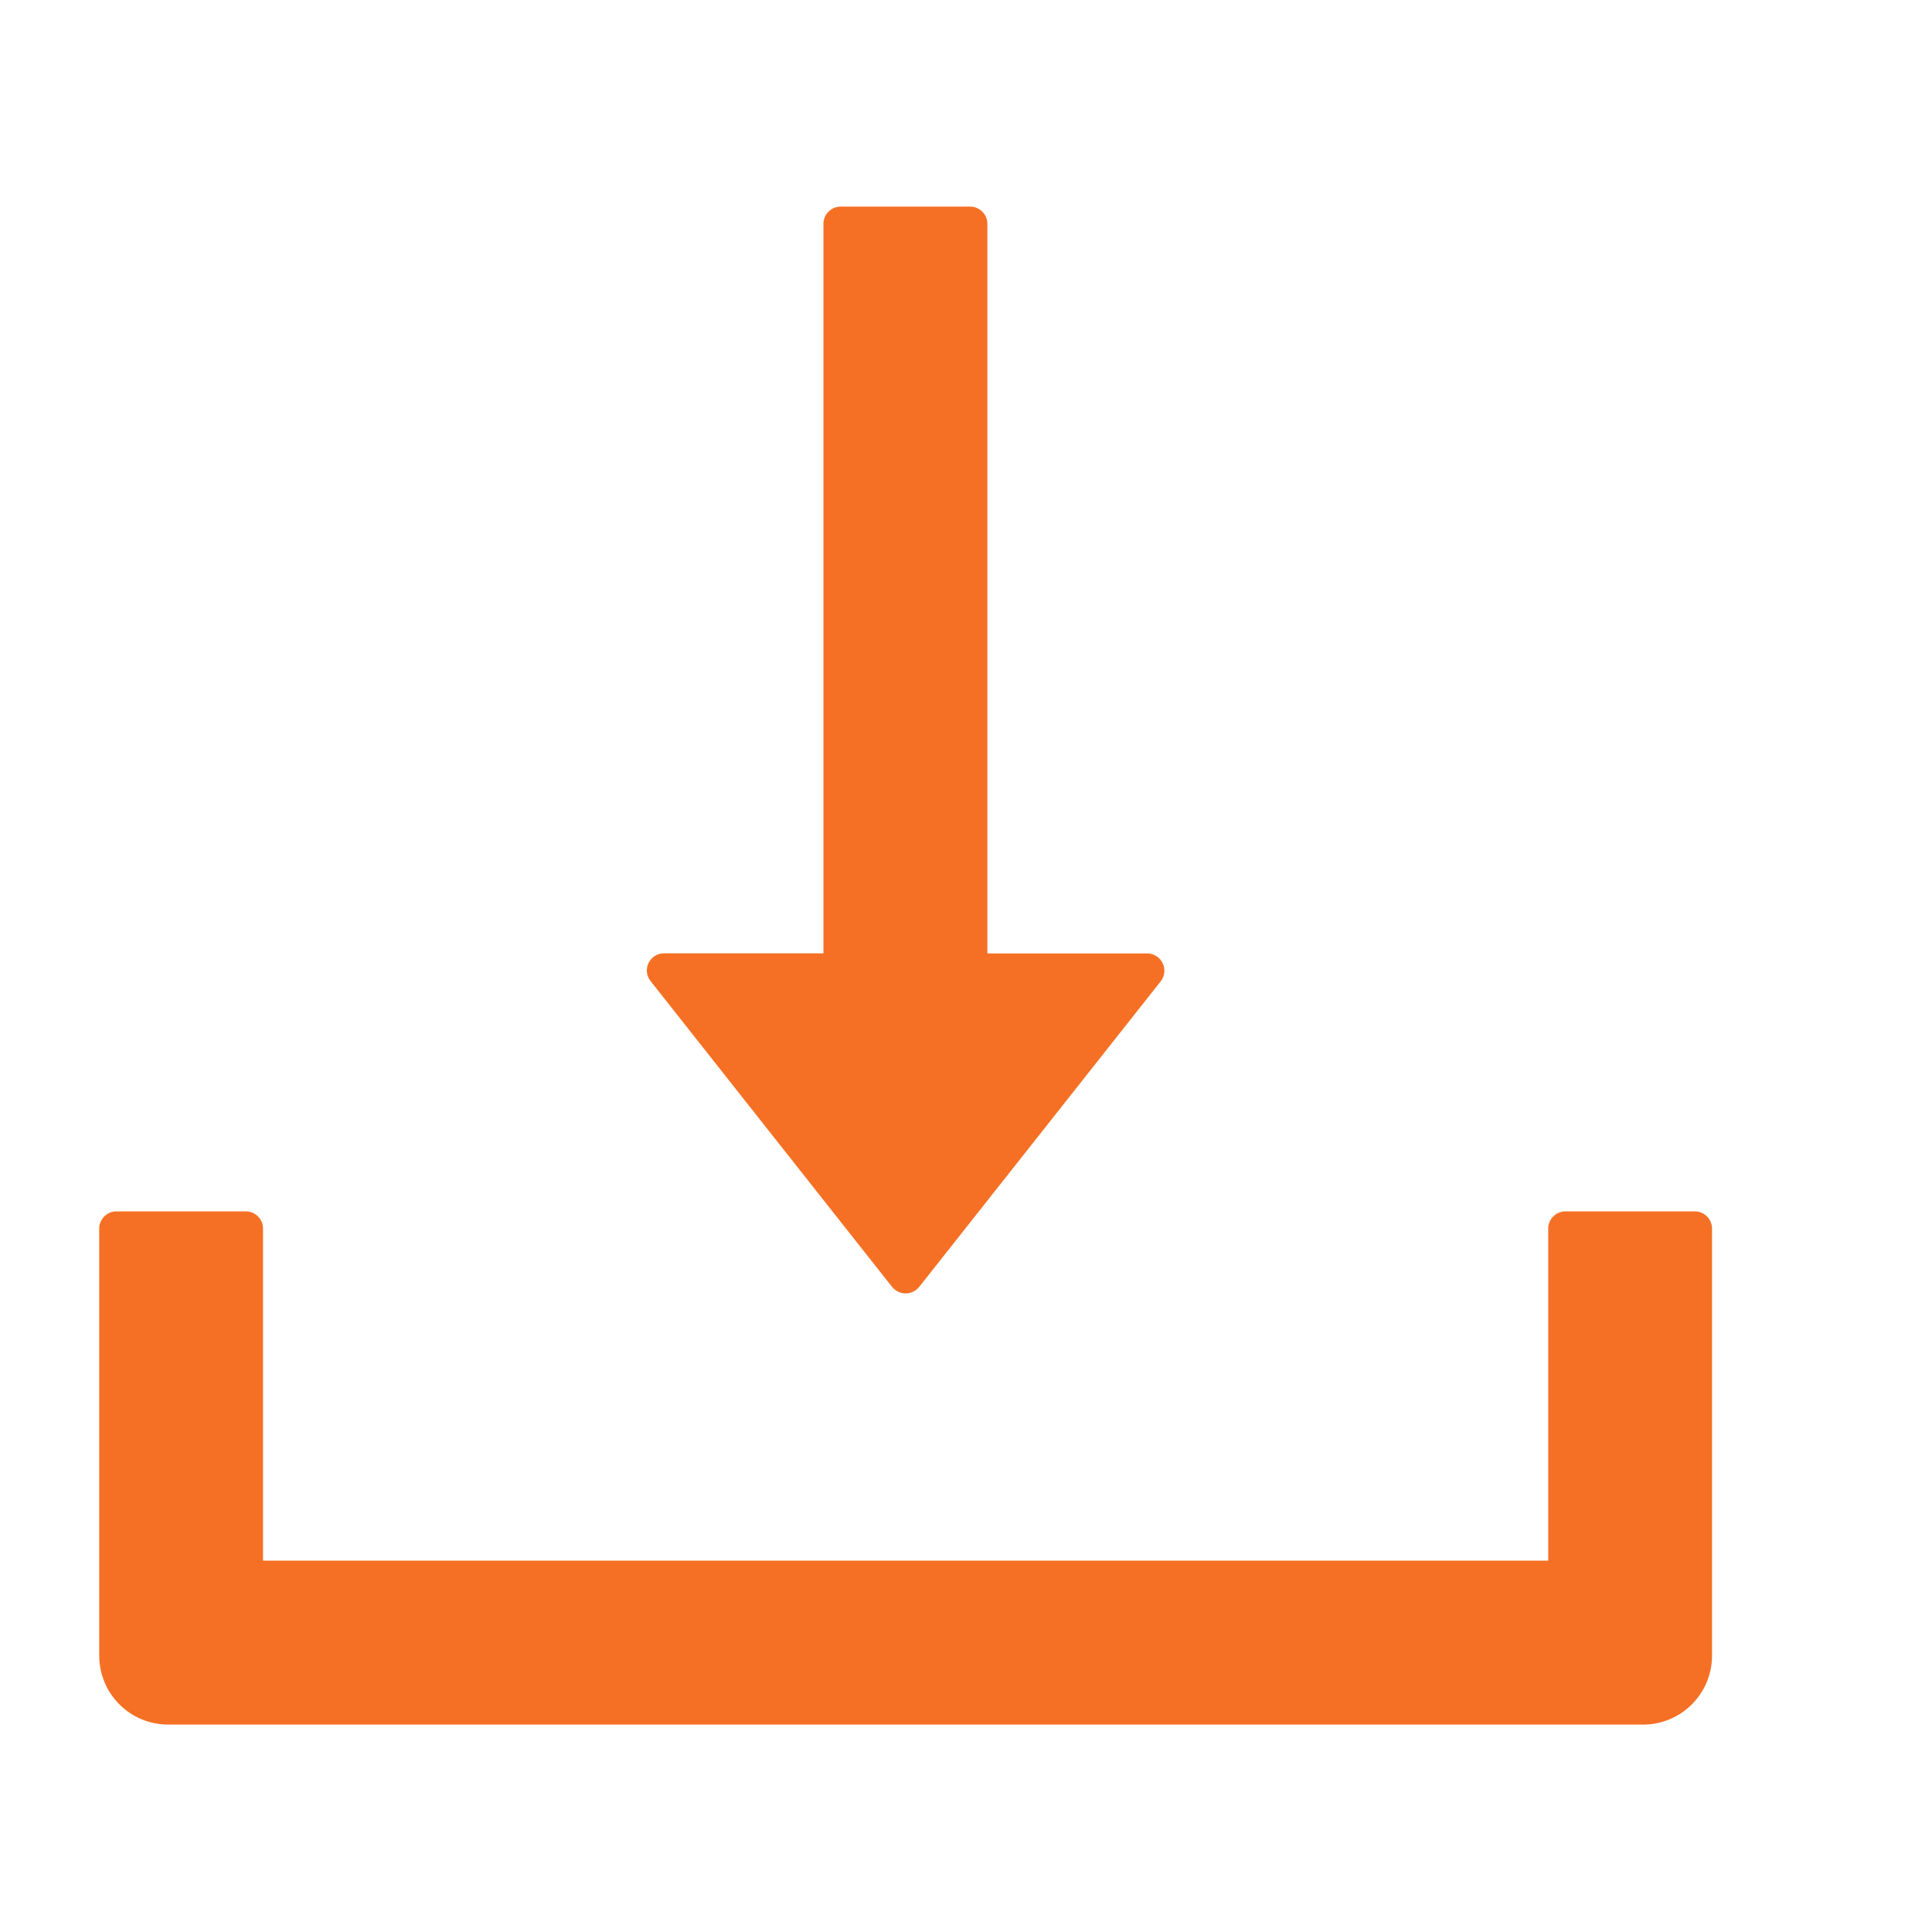 <svg width="14" height="14" viewBox="0 0 14 14" fill="none" xmlns="http://www.w3.org/2000/svg">
<path d="M6.464 9.325C6.476 9.34 6.491 9.352 6.508 9.36C6.525 9.368 6.543 9.373 6.562 9.373C6.581 9.373 6.6 9.368 6.617 9.36C6.634 9.352 6.649 9.34 6.661 9.325L8.411 7.111C8.475 7.03 8.417 6.909 8.312 6.909H7.155V1.622C7.155 1.553 7.098 1.497 7.03 1.497H6.092C6.023 1.497 5.967 1.553 5.967 1.622V6.908H4.812C4.708 6.908 4.65 7.028 4.714 7.109L6.464 9.325ZM12.281 8.778H11.344C11.275 8.778 11.219 8.834 11.219 8.903V11.309H1.906V8.903C1.906 8.834 1.85 8.778 1.781 8.778H0.844C0.775 8.778 0.719 8.834 0.719 8.903V11.997C0.719 12.273 0.942 12.497 1.219 12.497H11.906C12.183 12.497 12.406 12.273 12.406 11.997V8.903C12.406 8.834 12.35 8.778 12.281 8.778Z" fill="#F57024"/>
</svg>
